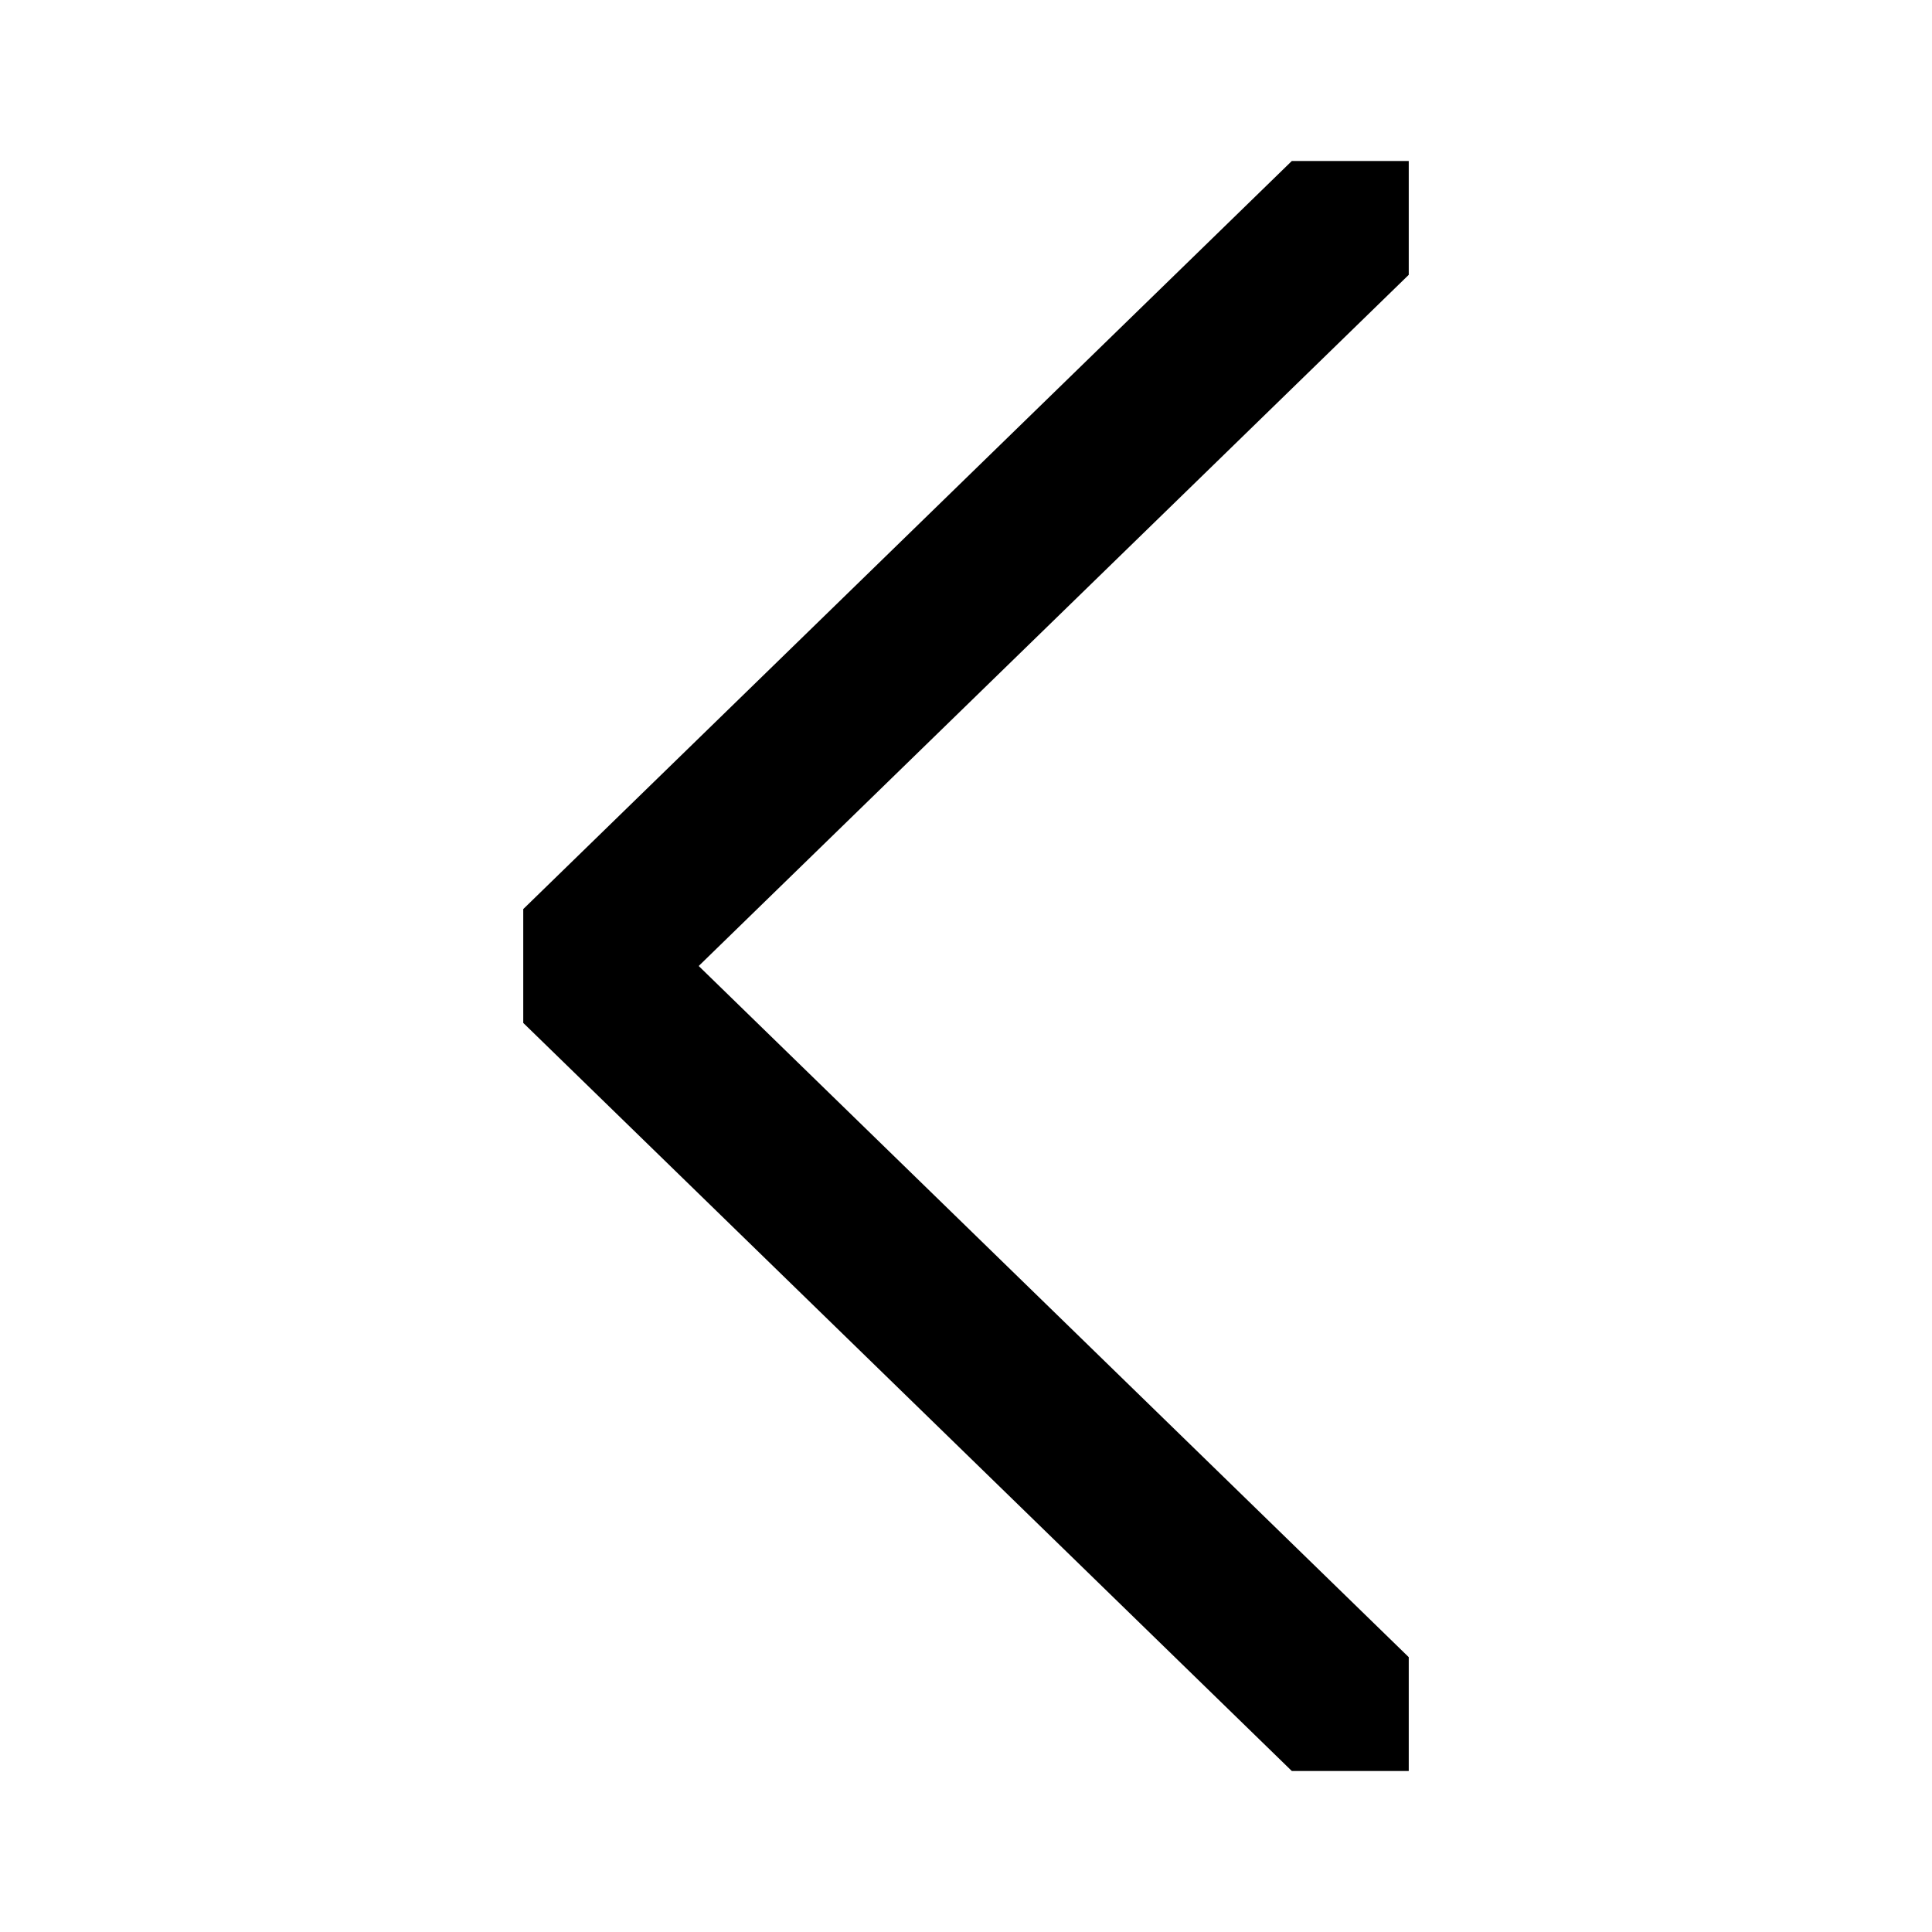 <svg xmlns="http://www.w3.org/2000/svg" viewBox="0 0 1024 1024" data-aut-id="icon" class="" fill-rule="evenodd"><path class="rui-3KQ-t" d="M684.685 85.333l-407.352 396.501v60.331l407.352 396.501h61.982v-60.331l-376.339-366.336 376.339-366.336v-60.331z"></path></svg>